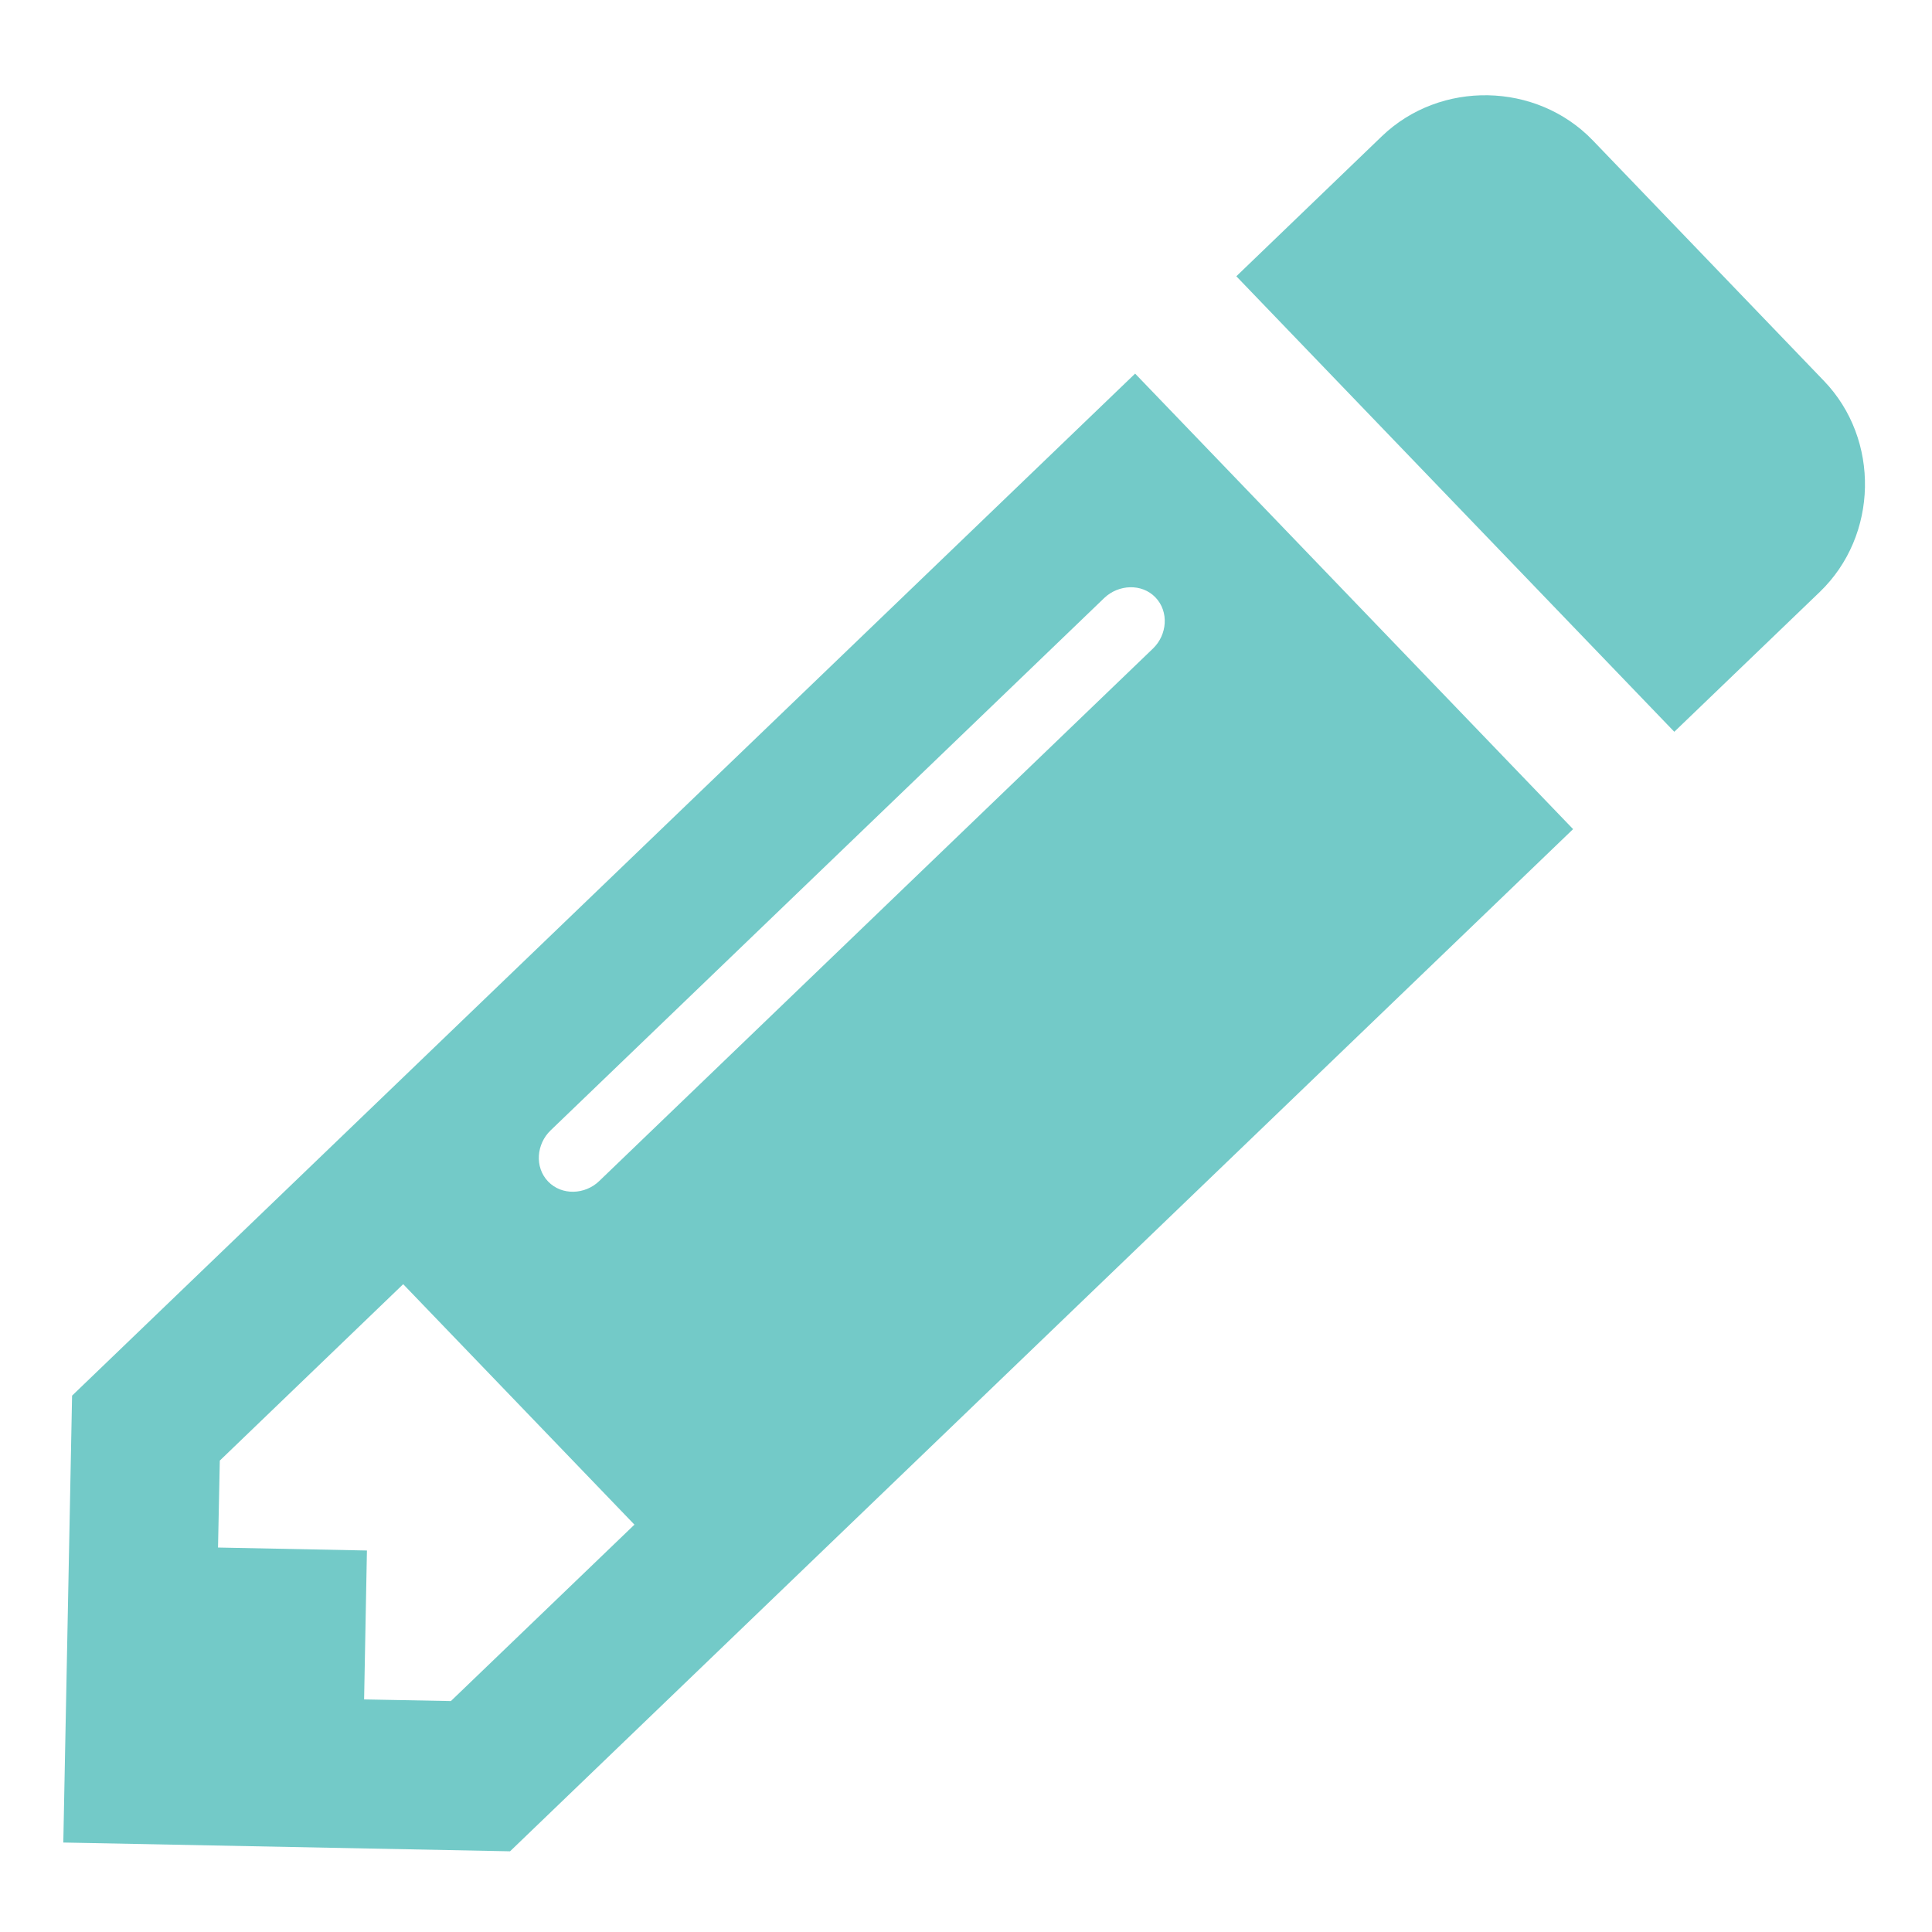 <svg width="13" height="13" viewBox="0 0 13 13" fill="none" xmlns="http://www.w3.org/2000/svg">
<path d="M3.034 11.446L2.45 11.435L2.469 10.433L1.467 10.413L1.479 9.828L2.713 8.641L4.269 10.259L3.034 11.446ZM7.775 4.02C7.867 4.116 7.854 4.272 7.758 4.364L4.032 7.947C3.937 8.039 3.78 8.046 3.688 7.95C3.596 7.854 3.609 7.698 3.705 7.606L7.43 4.024C7.526 3.932 7.683 3.924 7.775 4.02ZM7.638 2.514L0.485 9.391L0.426 12.398L3.432 12.457L10.585 5.579L7.638 2.514ZM12.245 3.983C12.639 3.604 12.652 2.957 12.273 2.563L10.718 0.945C10.339 0.551 9.692 0.538 9.298 0.917L8.319 1.859L11.266 4.924L12.245 3.983Z" fill="#73CAC8"/>
</svg>
